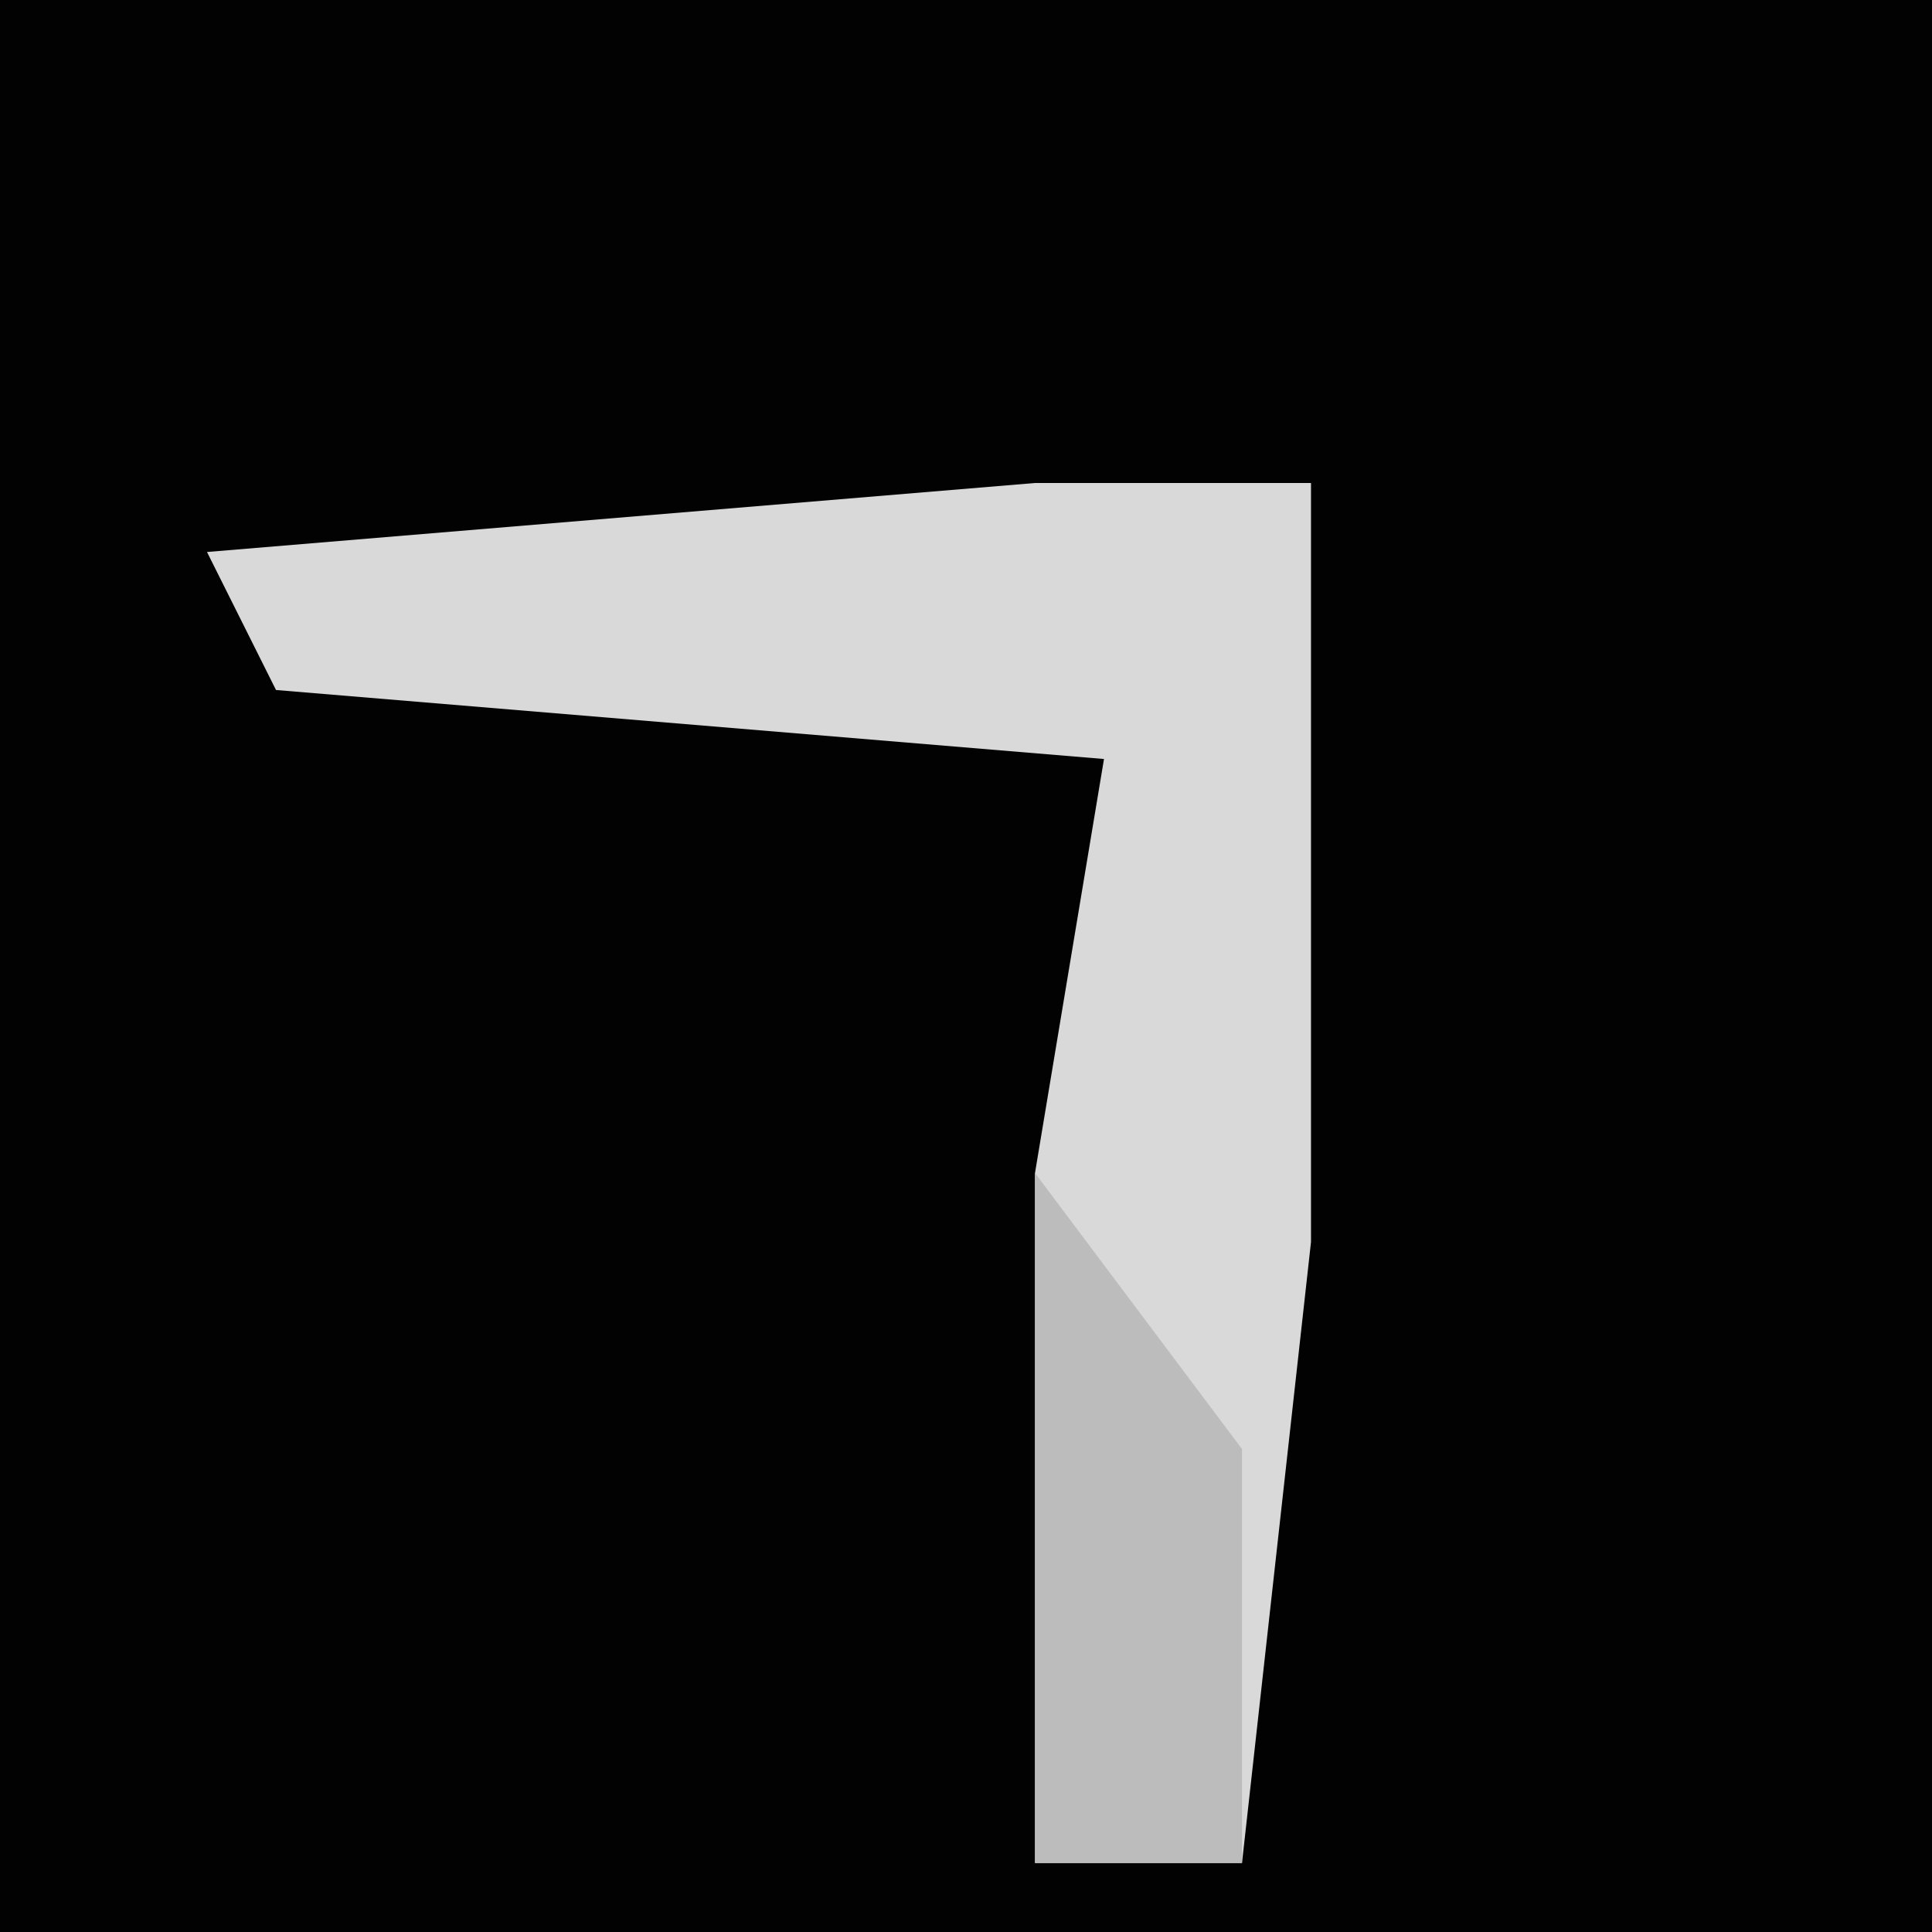 <?xml version="1.0" encoding="UTF-8"?>
<svg version="1.1" xmlns="http://www.w3.org/2000/svg" width="28" height="28">
<path d="M0,0 L28,0 L28,28 L0,28 Z " fill="#020202" transform="translate(0,0)"/>
<path d="M0,0 L4,0 L4,11 L3,20 L0,20 L0,10 L1,4 L-11,3 L-12,1 Z " fill="#D9D9D9" transform="translate(15,7)"/>
<path d="M0,0 L3,4 L3,10 L0,10 Z " fill="#BCBCBC" transform="translate(15,17)"/>
</svg>
